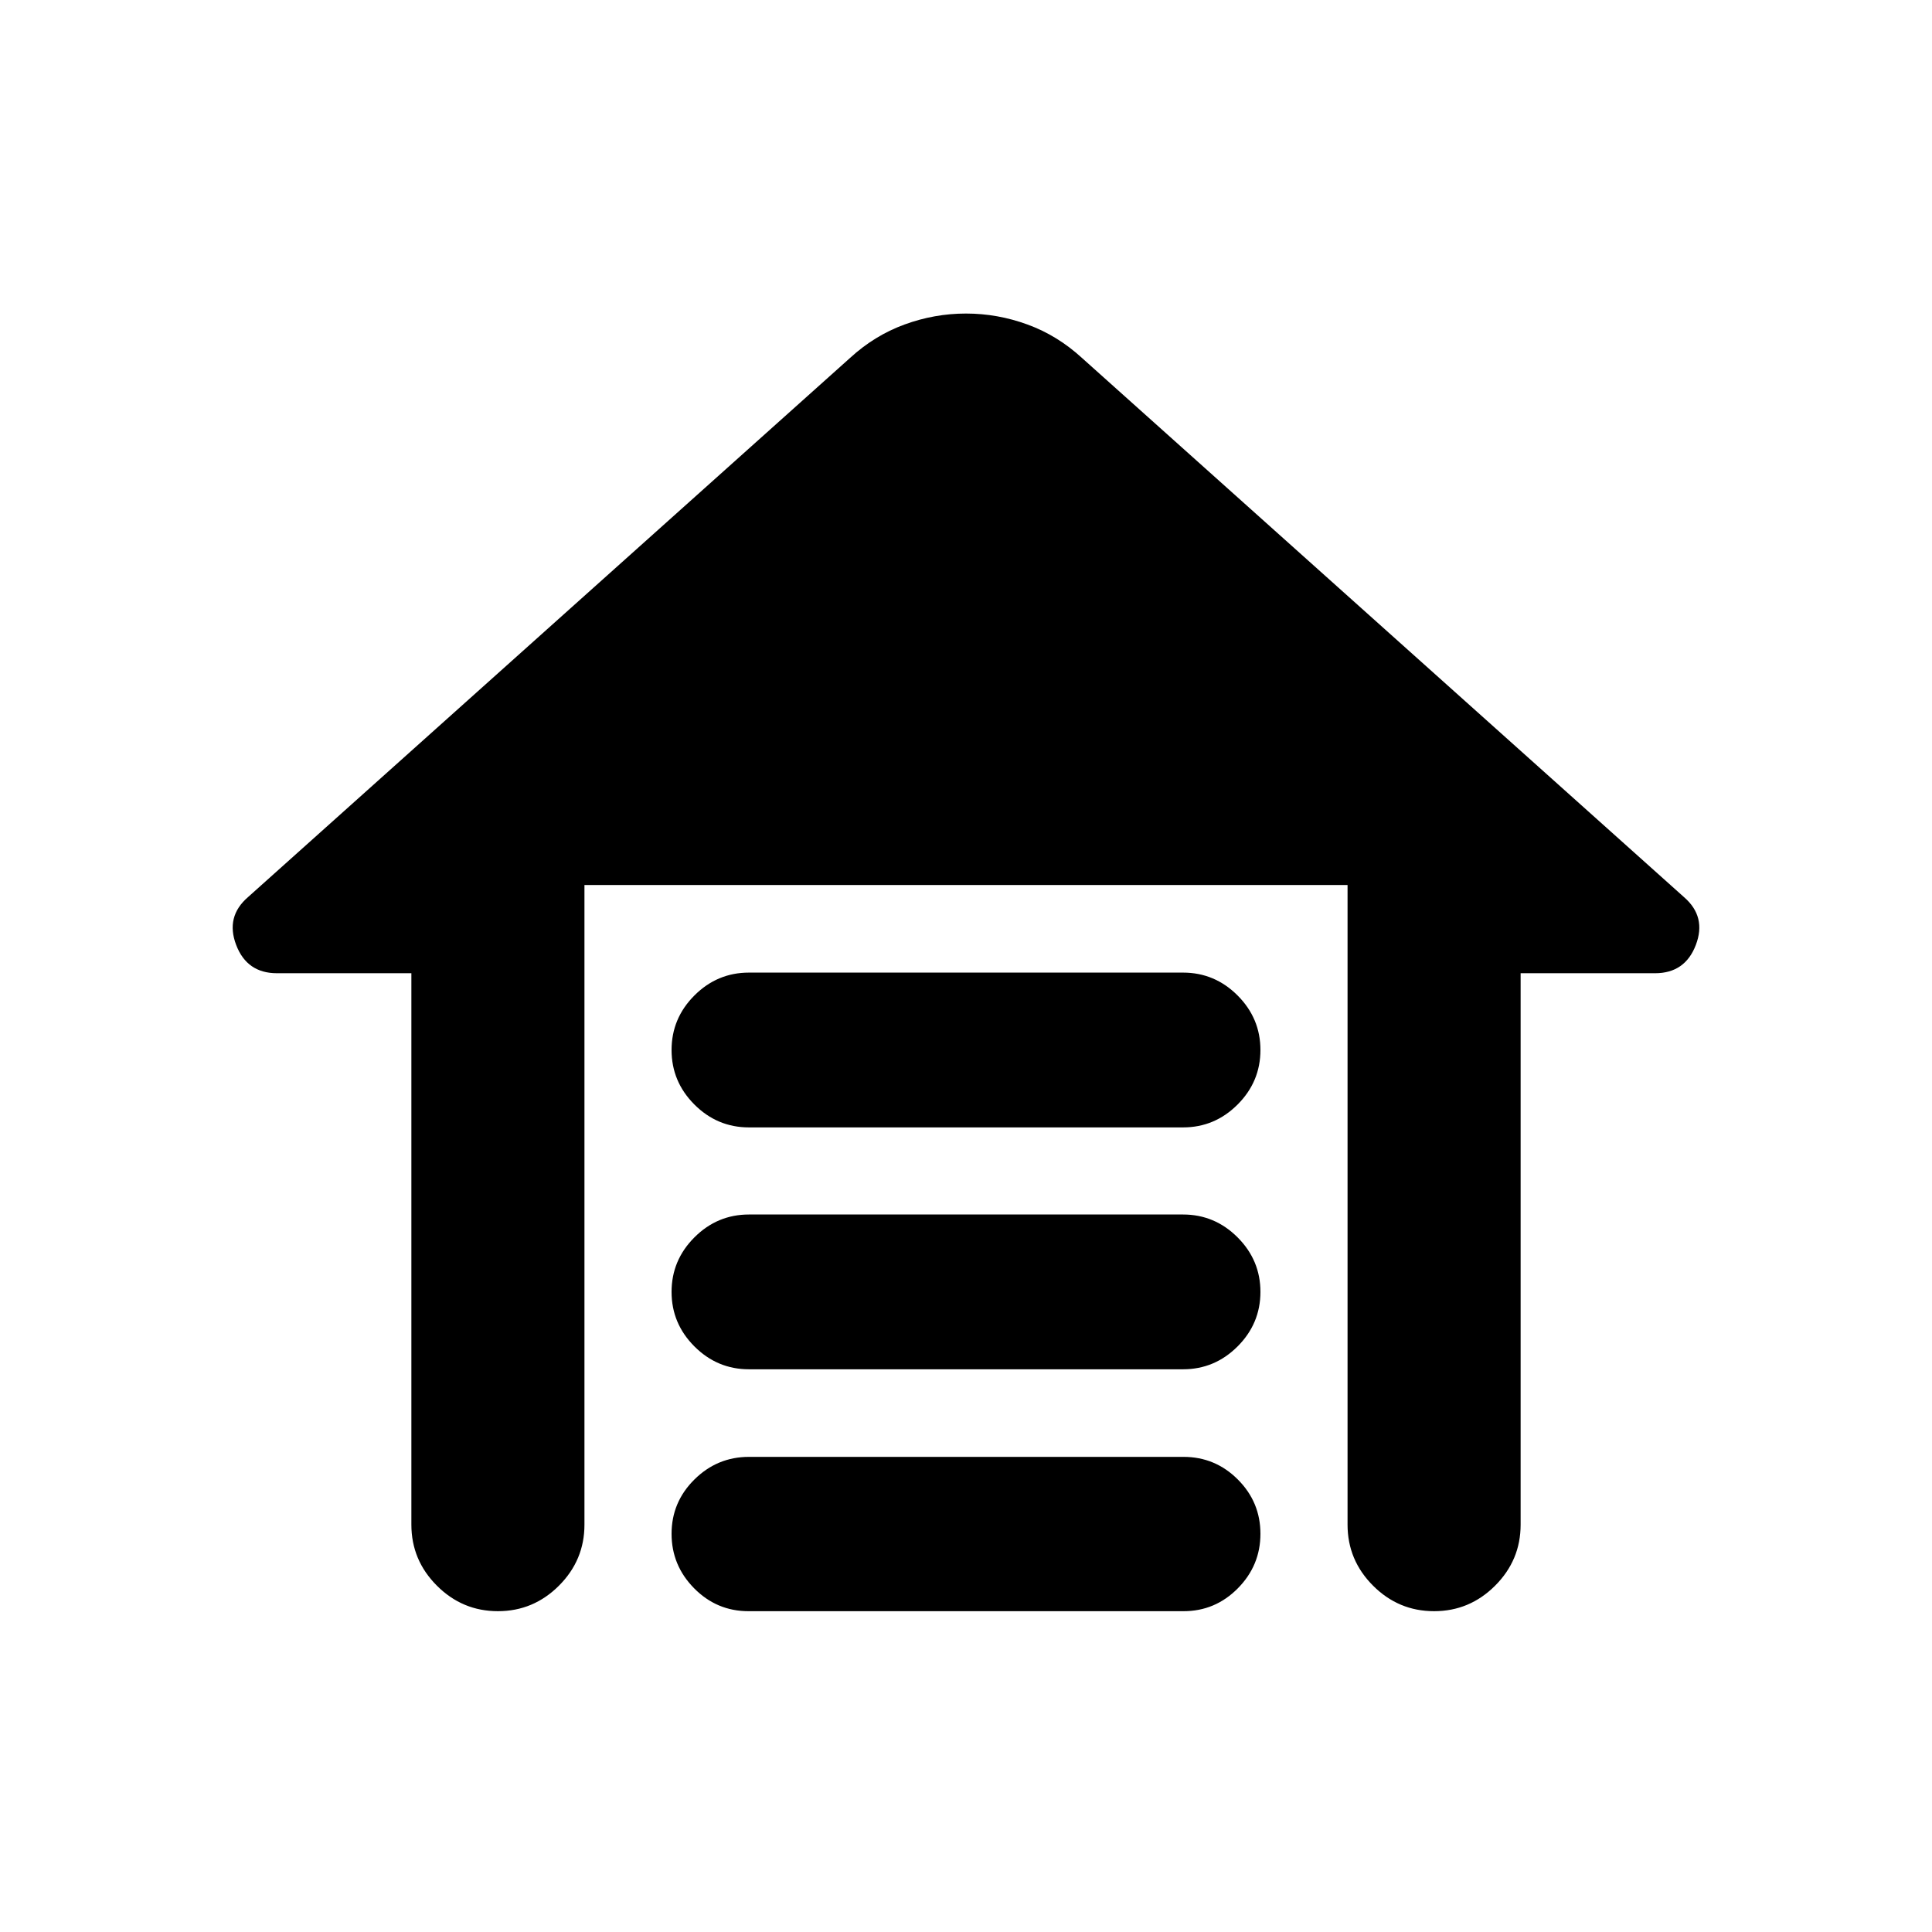 <svg xmlns="http://www.w3.org/2000/svg" height="24" viewBox="0 -960 960 960" width="24"><path d="M372.15-476.72h215.7q15.74 0 27.1 11.36 11.35 11.36 11.35 27.1 0 15.74-11.35 27.1-11.36 11.36-27.1 11.36h-215.7q-15.74 0-27.1-11.36-11.35-11.36-11.35-27.1 0-15.74 11.35-27.1 11.36-11.36 27.1-11.36Zm0 120.2h215.7q15.74 0 27.1 11.36 11.35 11.36 11.35 27.09 0 15.74-11.35 27.1-11.36 11.36-27.1 11.36h-215.7q-15.74 0-27.1-11.36-11.35-11.36-11.35-27.1 0-15.73 11.35-27.09 11.36-11.36 27.1-11.36Zm0 120.43h215.94q15.74 0 26.98 11.24 11.23 11.24 11.23 26.98t-11.23 27.1q-11.24 11.36-26.98 11.36H371.91q-15.74 0-26.98-11.36-11.23-11.36-11.23-27.1 0-15.74 11.35-26.98 11.36-11.24 27.1-11.24Zm-167.74 33.68v-274h-66.8q-14.91 0-20.26-14.05-5.35-14.04 5.85-23.74l299.13-267.89q12.17-11.19 27.09-16.65 14.93-5.46 30.58-5.46 15.65 0 30.58 5.46 14.92 5.46 27.09 16.65L836.8-514.2q11.2 9.7 5.85 23.74-5.35 14.05-20.26 14.05h-66.8v274q0 17.65-12.68 30.32-12.67 12.68-30.32 12.68-17.66 0-30.33-12.68-12.67-12.67-12.67-30.32v-317.83H290.41v317.83q0 17.65-12.67 30.32-12.67 12.68-30.33 12.68-17.65 0-30.32-12.68-12.68-12.67-12.68-30.32Z"/></svg>
